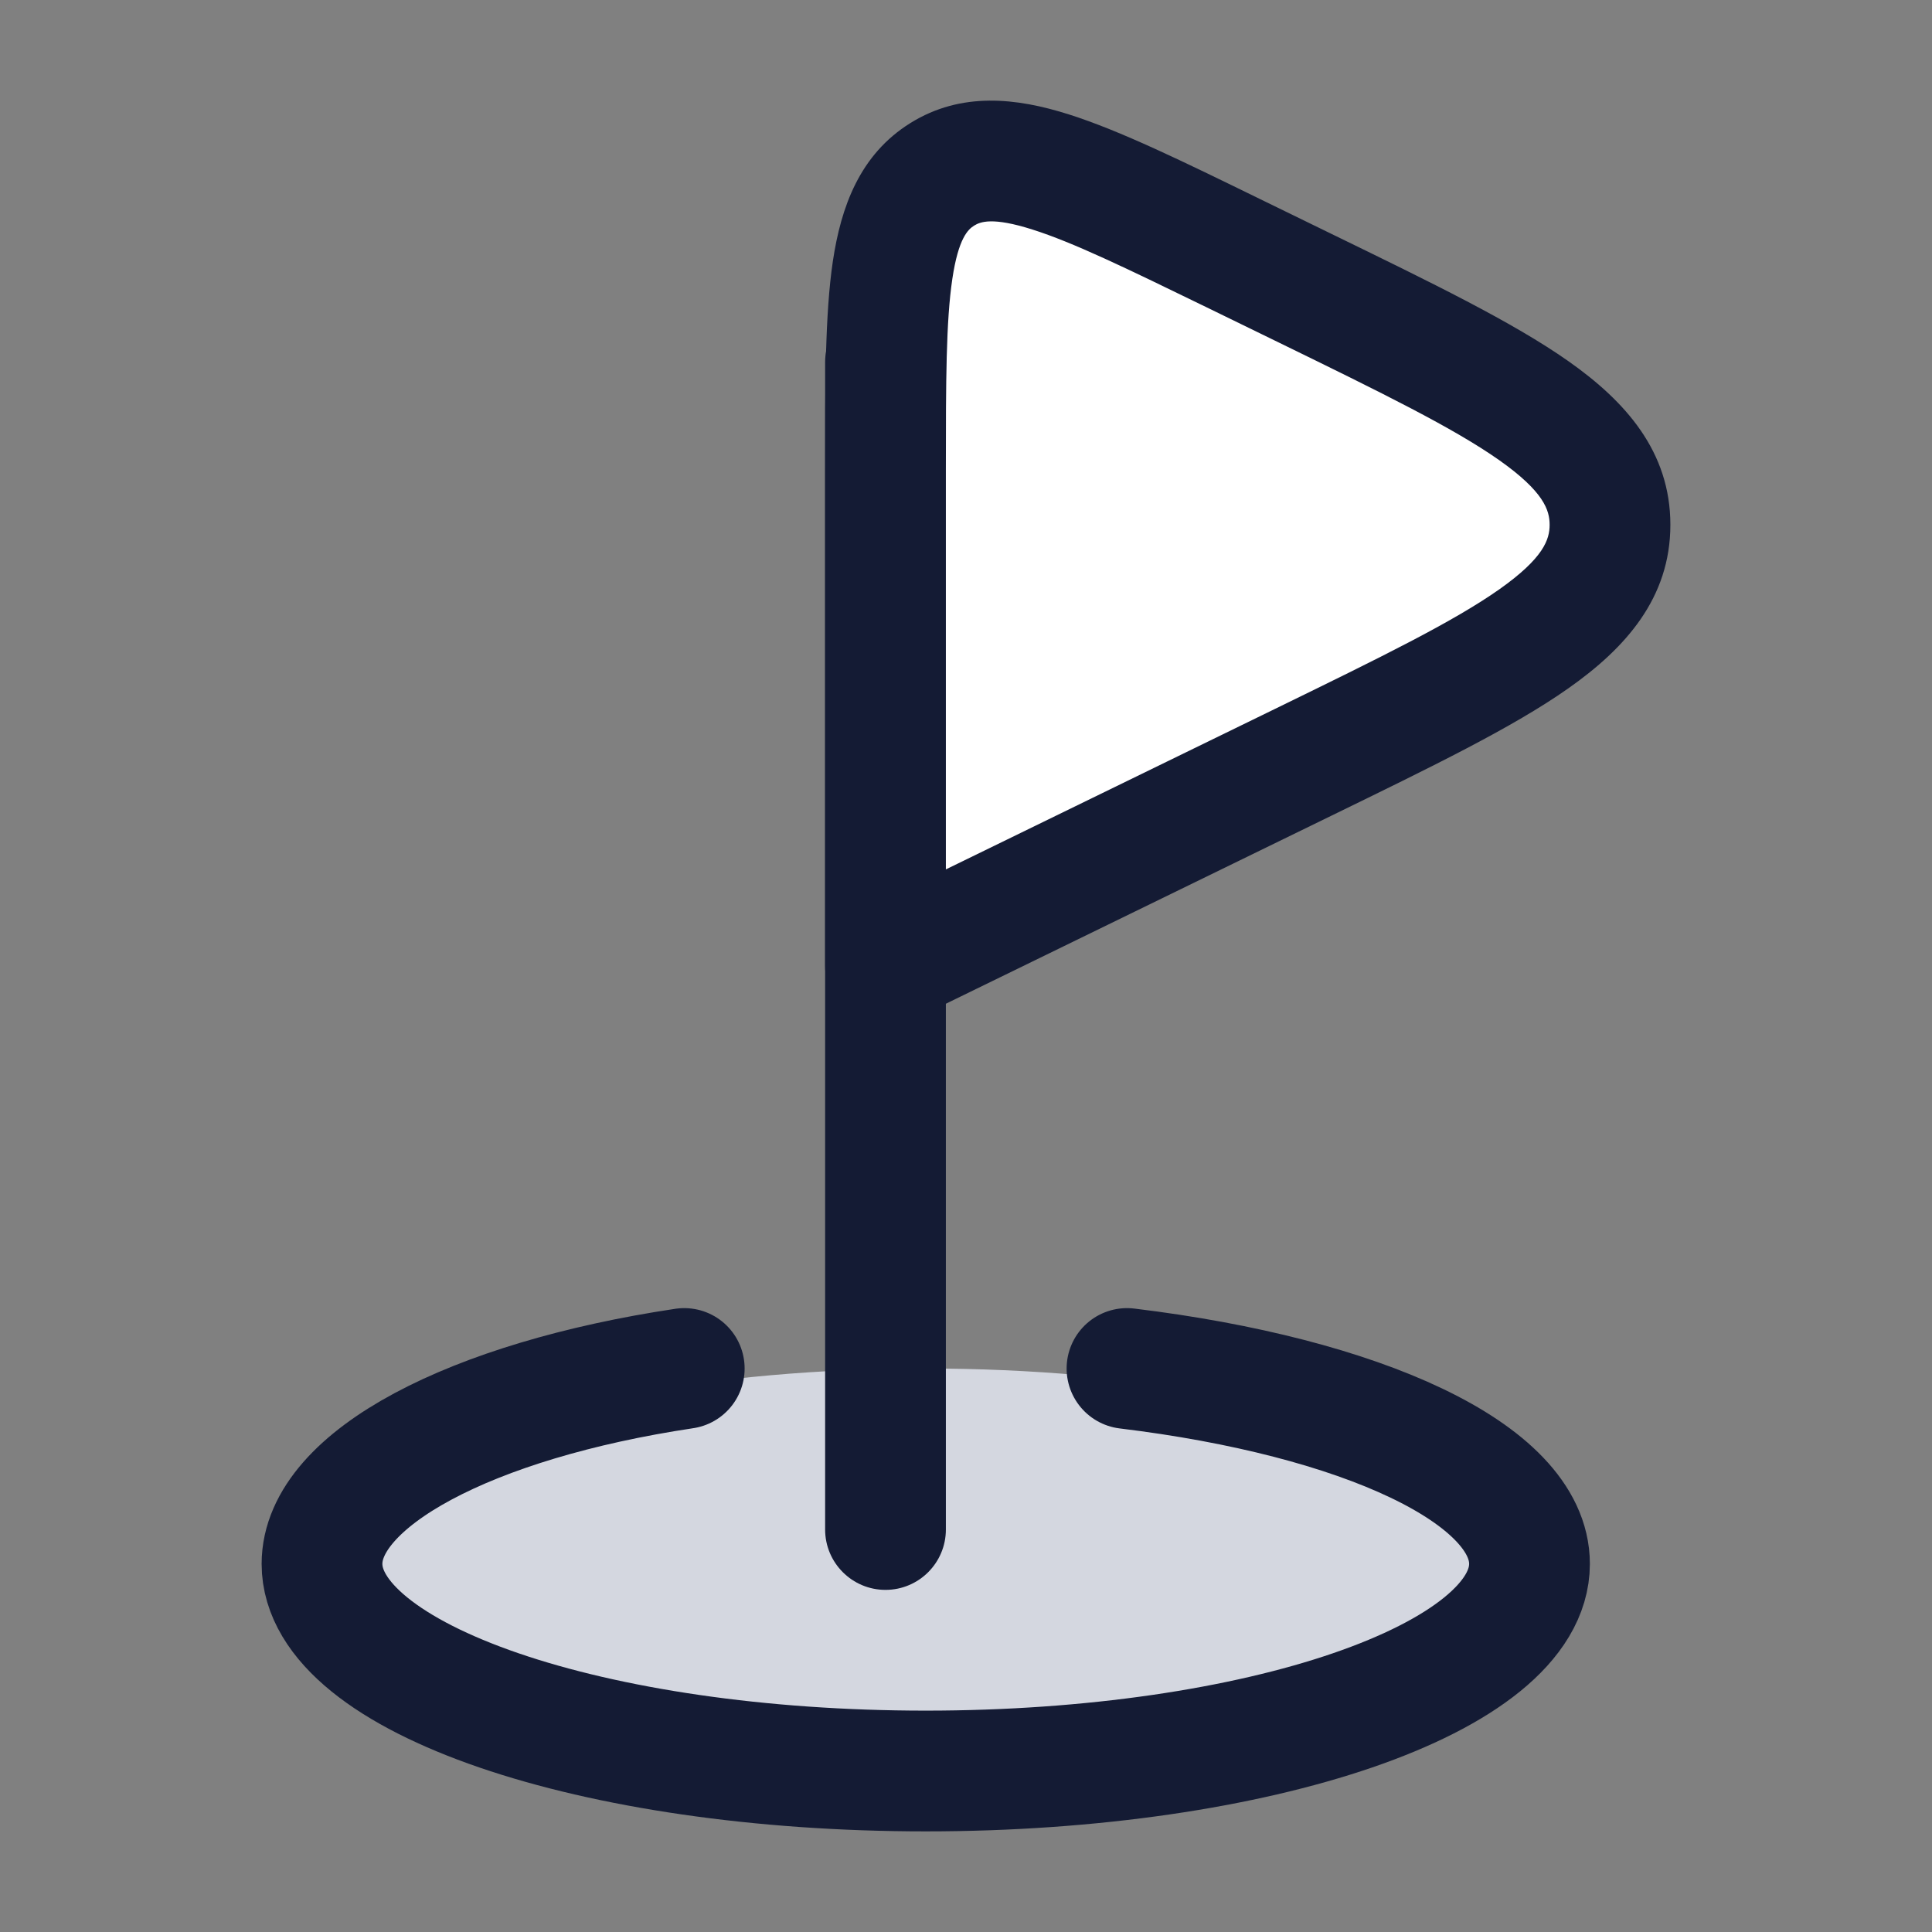 <svg width="24" height="24" viewBox="0 0 24 24" fill="none" xmlns="http://www.w3.org/2000/svg">
<rect x="0" y="0" width="24" height="24" fill="#808080" stroke="none"/>
<ellipse cx="11.5" cy="19.5" rx="7.5" ry="2.5" fill="#D4D7E0"/>
<path d="M11.75 4.5C11.75 4.086 11.414 3.75 11 3.75C10.586 3.75 10.25 4.086 10.25 4.5H11.75ZM10.25 19C10.25 19.414 10.586 19.75 11 19.75C11.414 19.75 11.75 19.414 11.75 19H10.25ZM10.25 4.5V19H11.75V4.5H10.25Z" fill="#141B34"/>
<path d="M8.5 17C5.851 17.397 4 18.372 4 19.427C4 20.848 7.358 22 11.5 22C15.642 22 19 20.848 19 19.427C19 18.306 16.913 17.353 14 17" stroke="#141B34" stroke-width="1.5" stroke-linecap="round"/>
<path d="M16.213 3.58L15.319 3.144C13.381 2.199 12.412 1.726 11.706 2.165C11 2.604 11 3.679 11 5.829V12L16.213 9.458C18.738 8.227 20 7.611 20 6.519C20 5.427 18.738 4.811 16.213 3.58Z" fill="white"/>
<path d="M15.319 3.144L14.99 3.818L15.319 3.144ZM16.213 3.58L15.884 4.254L16.213 3.58ZM11 12H10.25C10.25 12.259 10.383 12.499 10.602 12.636C10.822 12.773 11.096 12.787 11.329 12.674L11 12ZM16.213 9.458L15.884 8.784L15.884 8.784L16.213 9.458ZM14.99 3.818L15.884 4.254L16.541 2.906L15.647 2.47L14.99 3.818ZM15.884 4.254C17.171 4.882 18.051 5.314 18.622 5.715C19.178 6.107 19.25 6.338 19.25 6.519H20.75C20.75 5.608 20.191 4.985 19.485 4.488C18.793 4.001 17.779 3.509 16.541 2.906L15.884 4.254ZM11.329 12.674L16.541 10.132L15.884 8.784L10.671 11.326L11.329 12.674ZM16.541 10.132C17.779 9.528 18.793 9.037 19.485 8.549C20.191 8.052 20.75 7.43 20.75 6.519H19.25C19.25 6.7 19.178 6.931 18.622 7.323C18.051 7.724 17.171 8.156 15.884 8.784L16.541 10.132ZM10.25 5.829V12H11.75V5.829H10.25ZM15.647 2.47C14.701 2.008 13.915 1.623 13.277 1.421C12.628 1.215 11.941 1.136 11.31 1.528L12.102 2.802C12.177 2.756 12.328 2.693 12.824 2.851C13.331 3.011 13.998 3.335 14.99 3.818L15.647 2.47ZM11.75 5.829C11.75 4.729 11.752 3.99 11.83 3.466C11.906 2.954 12.028 2.848 12.102 2.802L11.31 1.528C10.678 1.921 10.447 2.572 10.346 3.245C10.248 3.906 10.25 4.779 10.25 5.829H11.75Z" fill="#141B34"/>
</svg>
